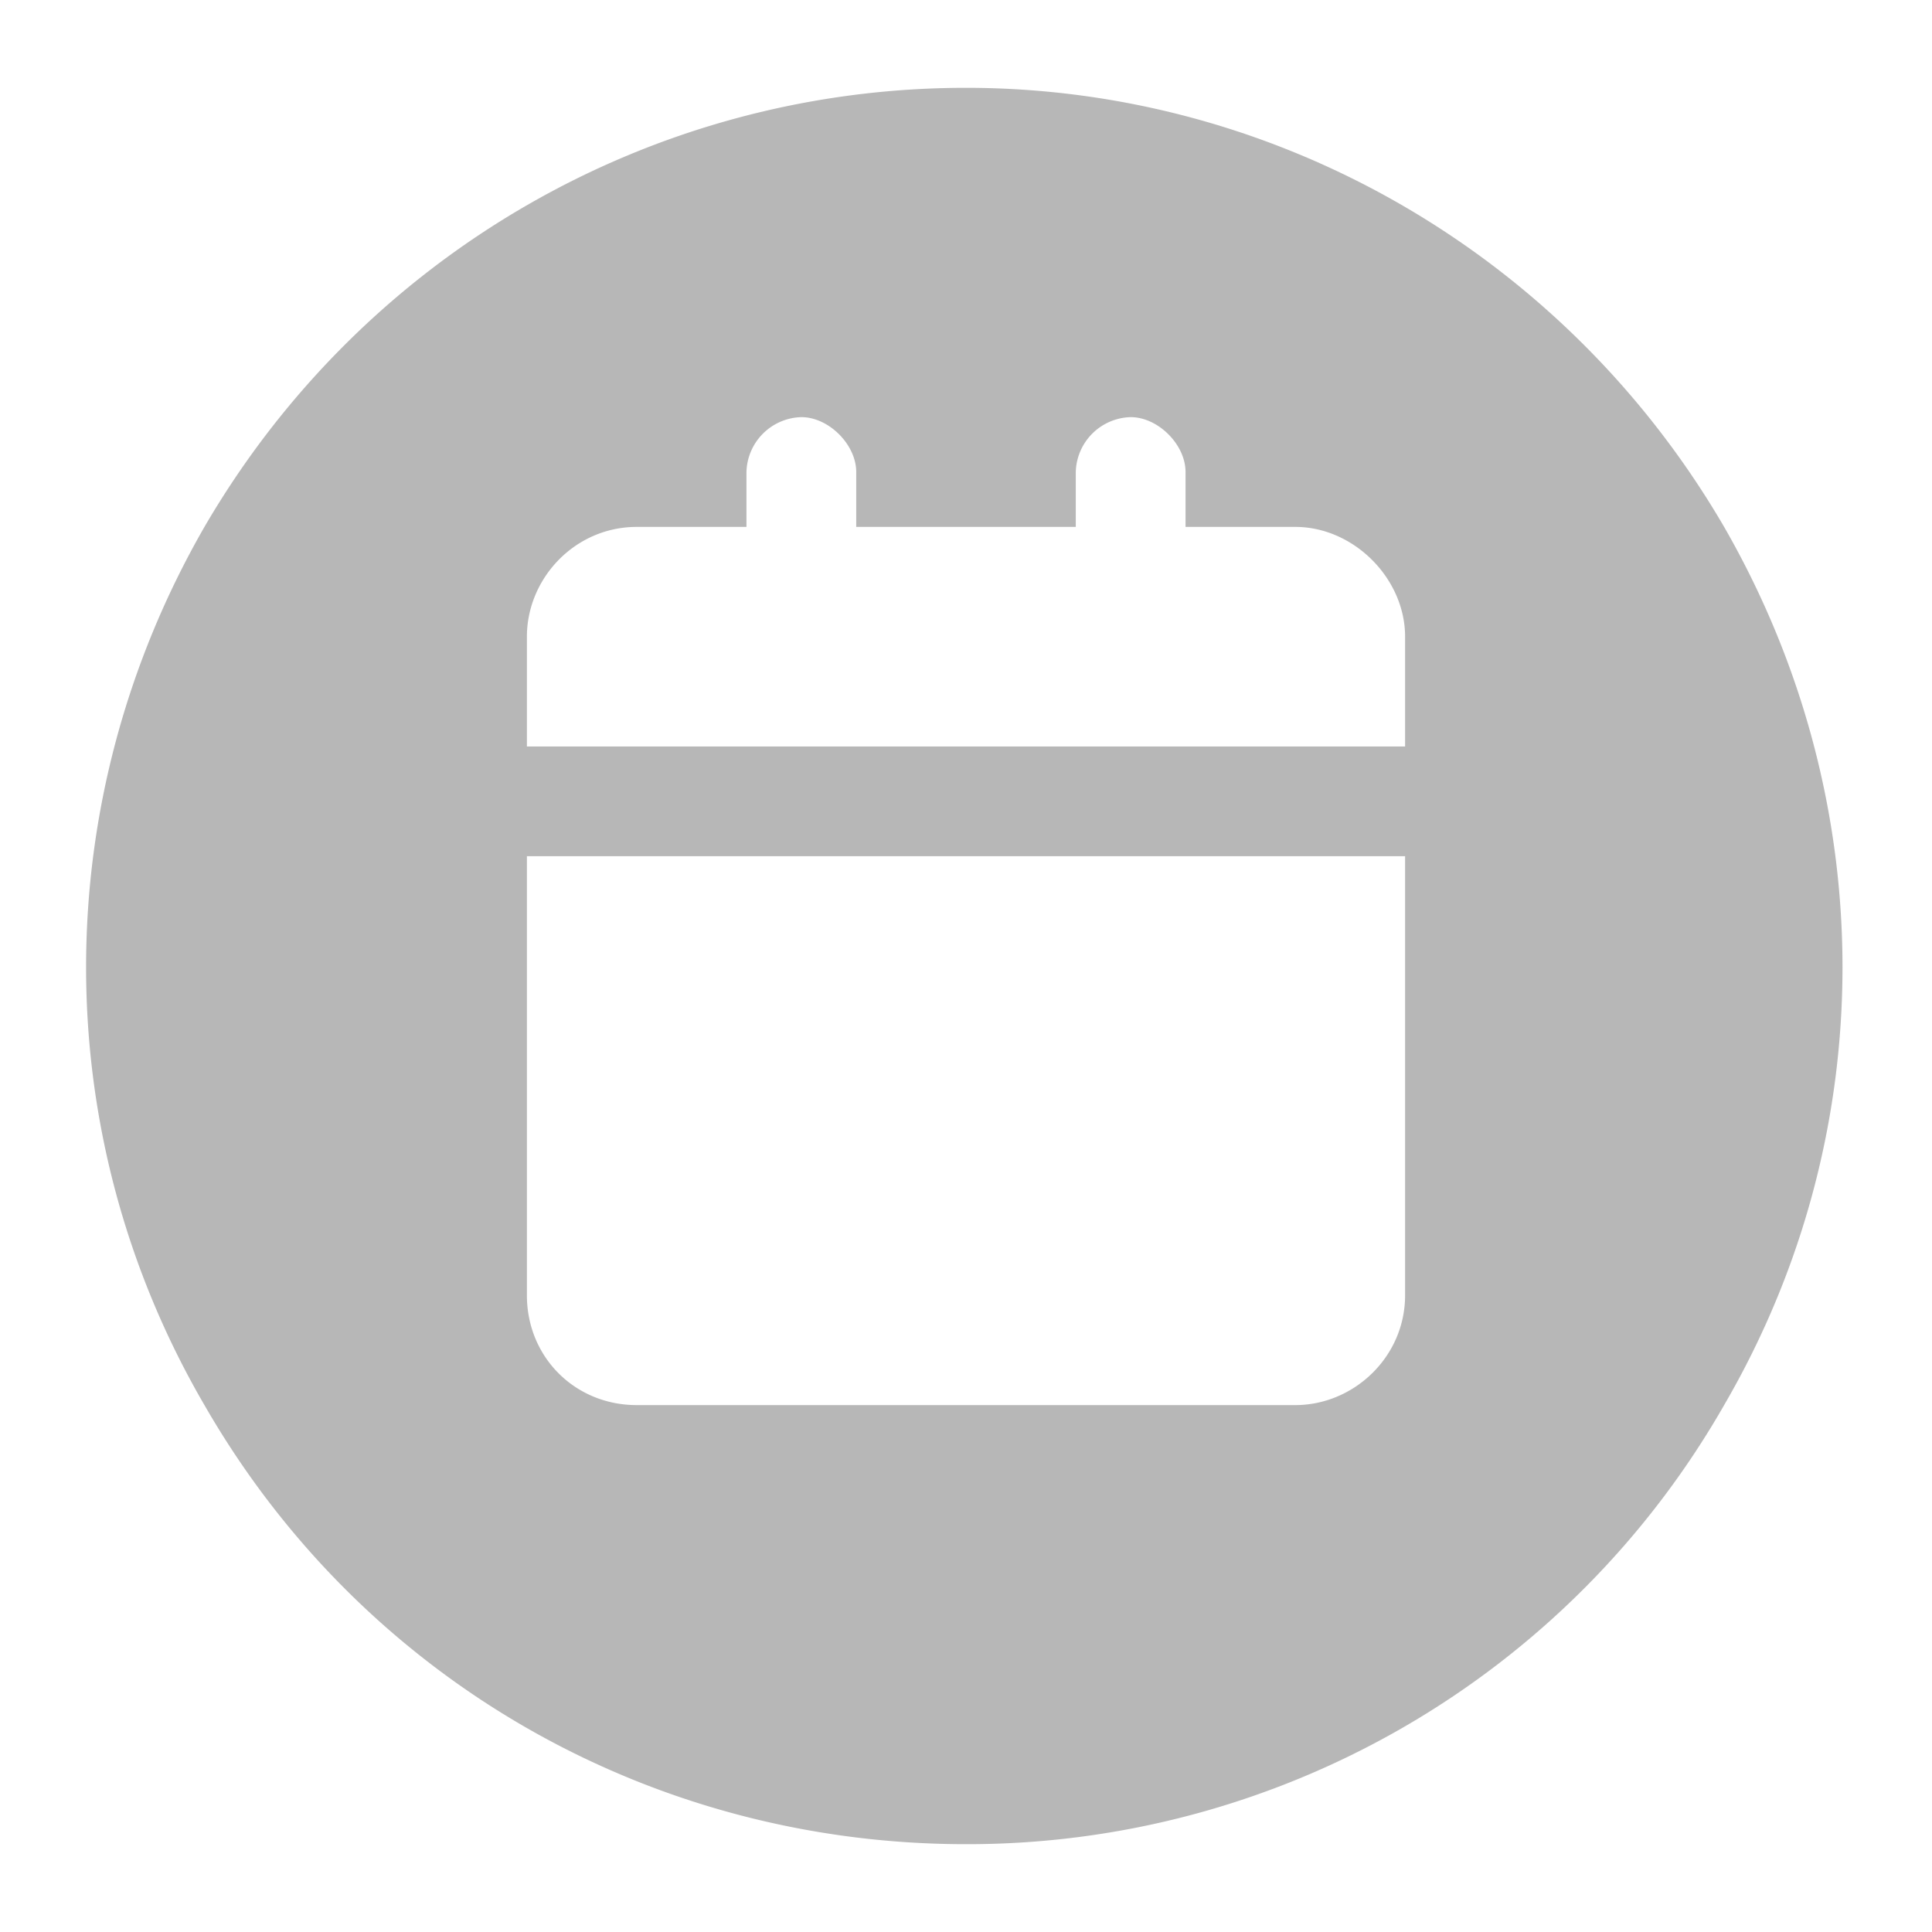 <svg width="22" height="22" viewBox="0 0 22 22" fill="none" xmlns="http://www.w3.org/2000/svg"><path opacity=".6" d="M11 21c-3.594 0-6.875-1.875-8.672-5-1.797-3.086-1.797-6.875 0-10C4.125 2.914 7.406 1 11 1c3.555 0 6.836 1.914 8.633 5 1.797 3.125 1.797 6.914 0 10A9.926 9.926 0 0 1 11 21ZM9.125 4.75a.642.642 0 0 0-.625.625V6H7.25C6.547 6 6 6.586 6 7.25V8.5h10V7.25C16 6.586 15.414 6 14.75 6H13.5v-.625c0-.313-.313-.625-.625-.625a.642.642 0 0 0-.625.625V6h-2.5v-.625c0-.313-.313-.625-.625-.625ZM6 14.75c0 .703.547 1.25 1.25 1.25h7.5c.664 0 1.25-.547 1.25-1.25v-5H6v5Z" fill="#888"/></svg>